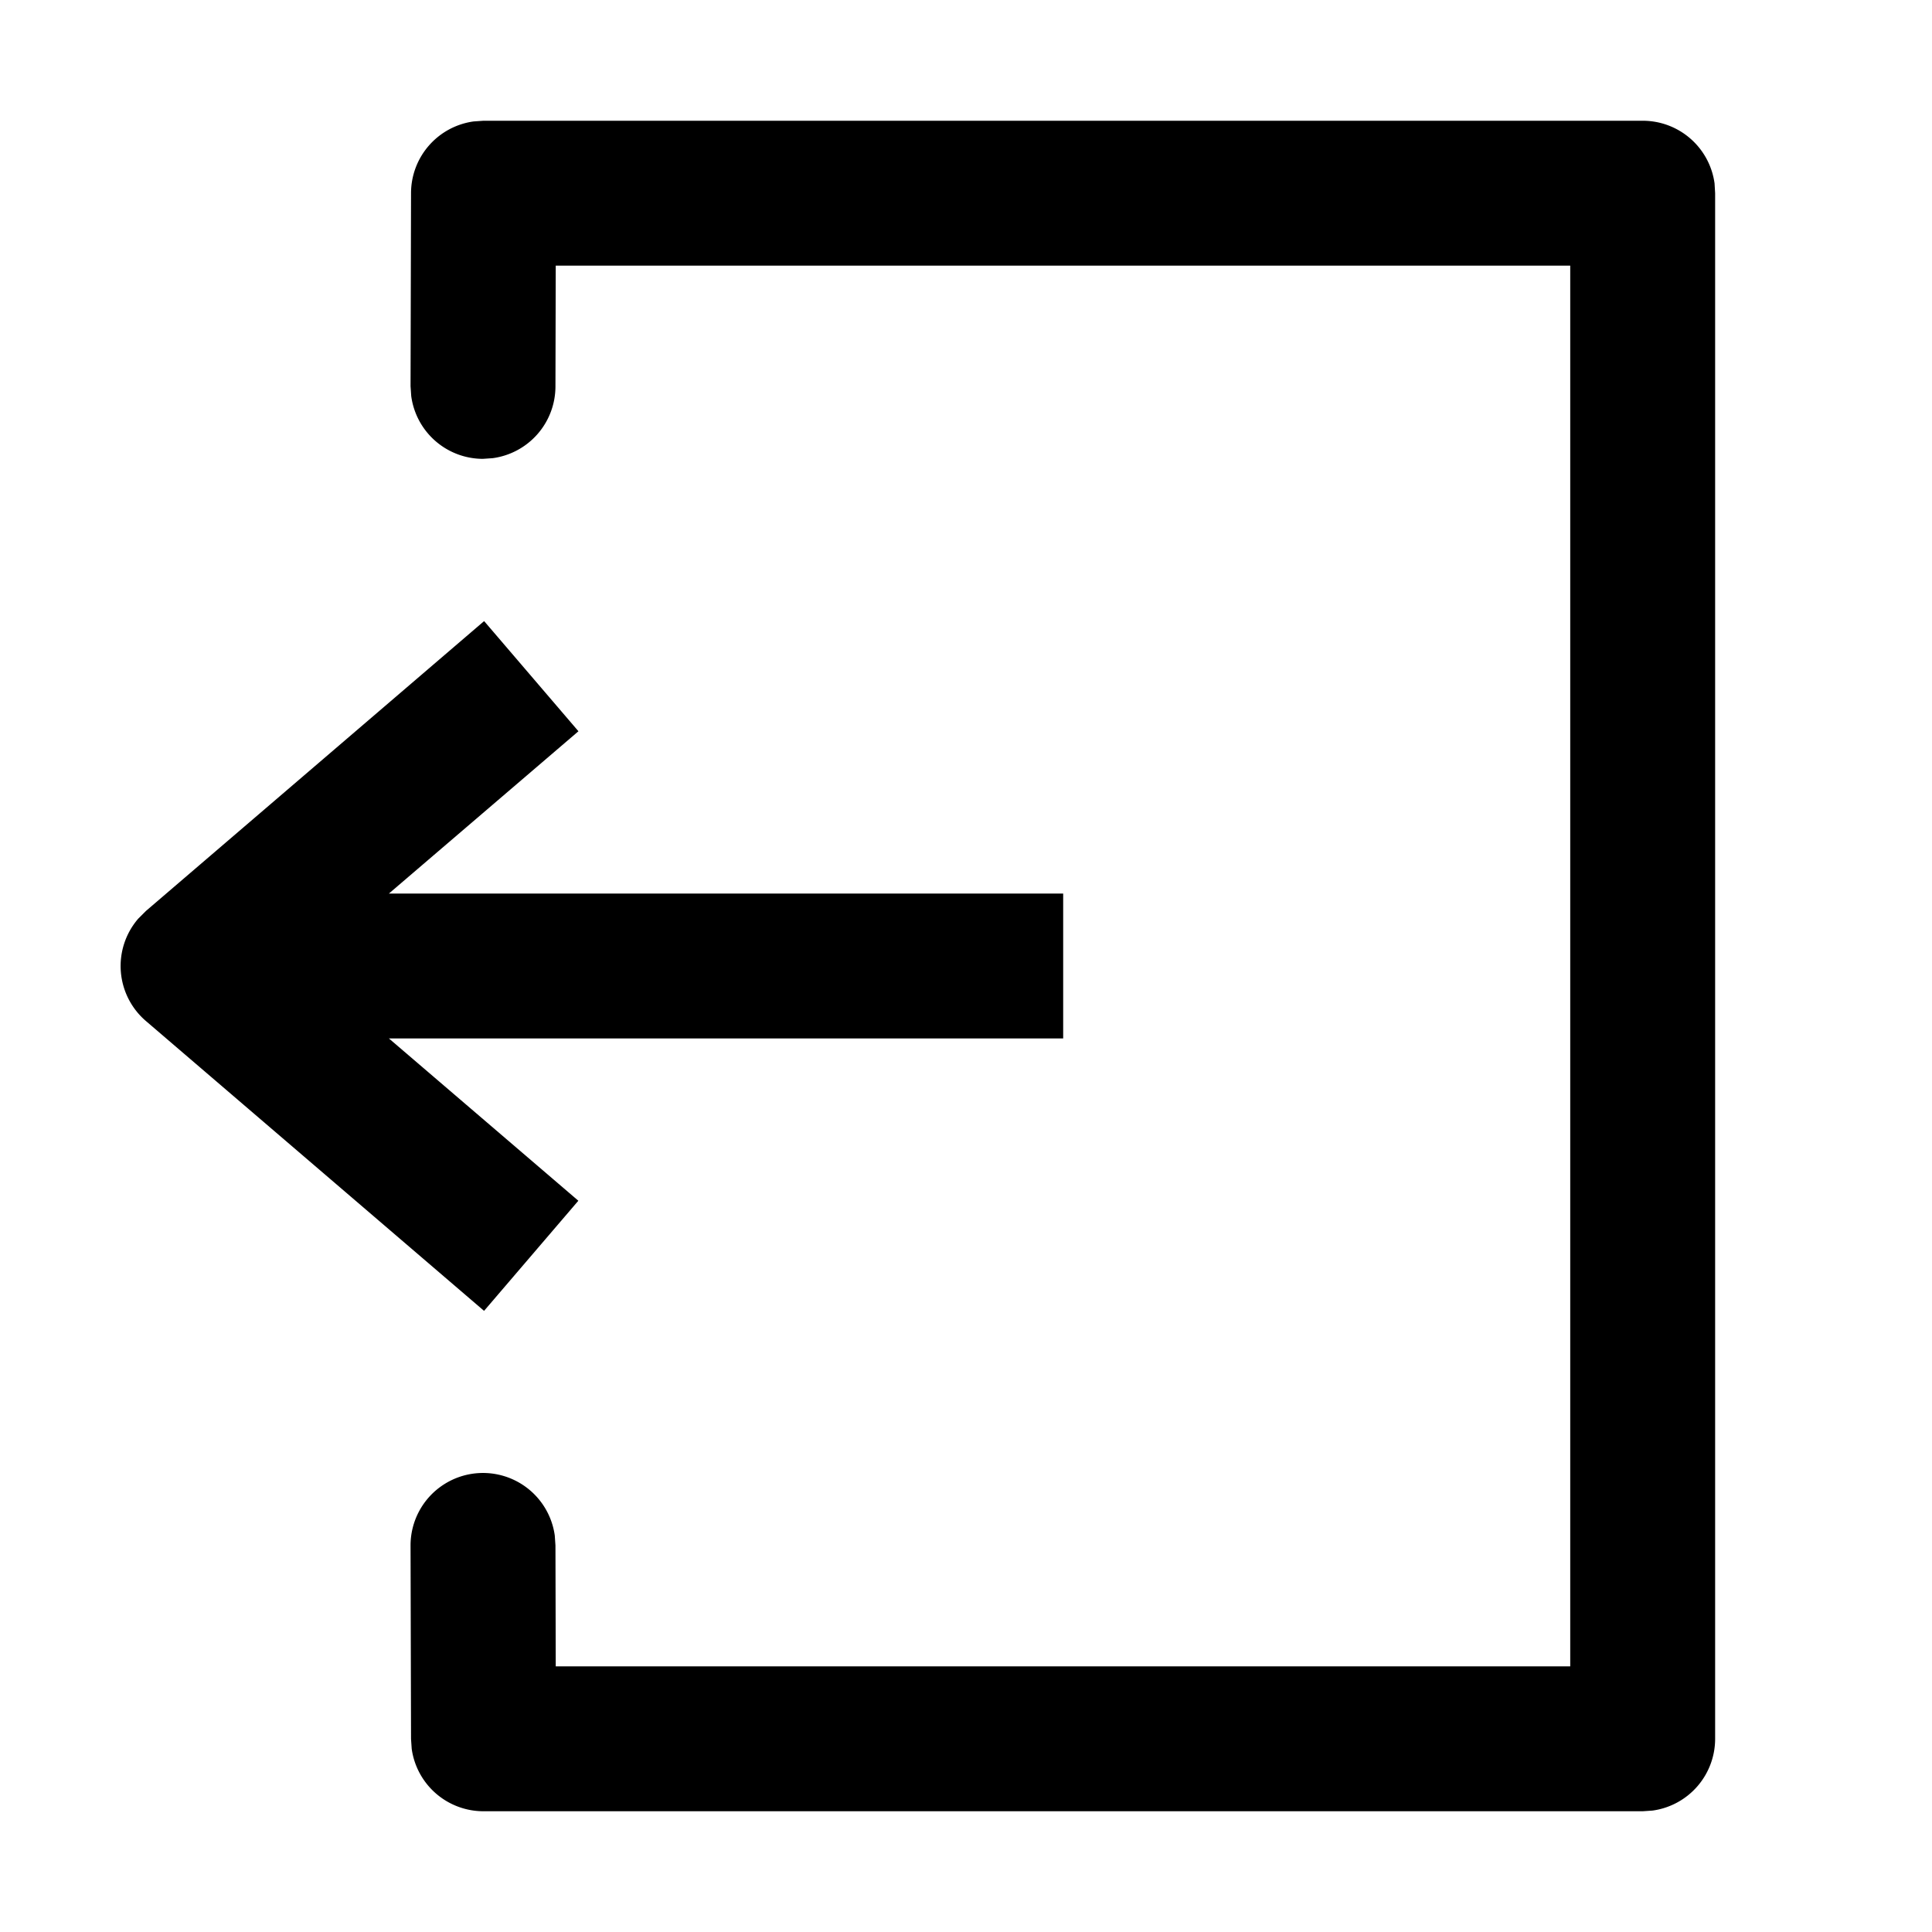 <svg xmlns="http://www.w3.org/2000/svg" width="20" height="20" viewBox="0 0 20 20">
    <path fill-rule="nonzero" d="M17.005 1.25a.75.75 0 0 1 .744.648l.006.102v16a.75.75 0 0 1-.648.743l-.102.007h-12a.75.75 0 0 1-.743-.646l-.007-.102-.005-2a.75.75 0 0 1 1.493-.106l.007.102.003 1.252h10.502V2.75H5.753L5.75 4.002a.75.75 0 0 1-.65.741l-.102.007a.75.75 0 0 1-.741-.65l-.007-.102.005-2a.75.75 0 0 1 .649-.741l.101-.007h12zM5.012 6.43l.976 1.14-1.962 1.68h6.98v1.5H4.026l1.961 1.68-.976 1.14-3.5-3a.75.75 0 0 1-.08-1.06l.08-.08 3.5-3z"/>
</svg>
